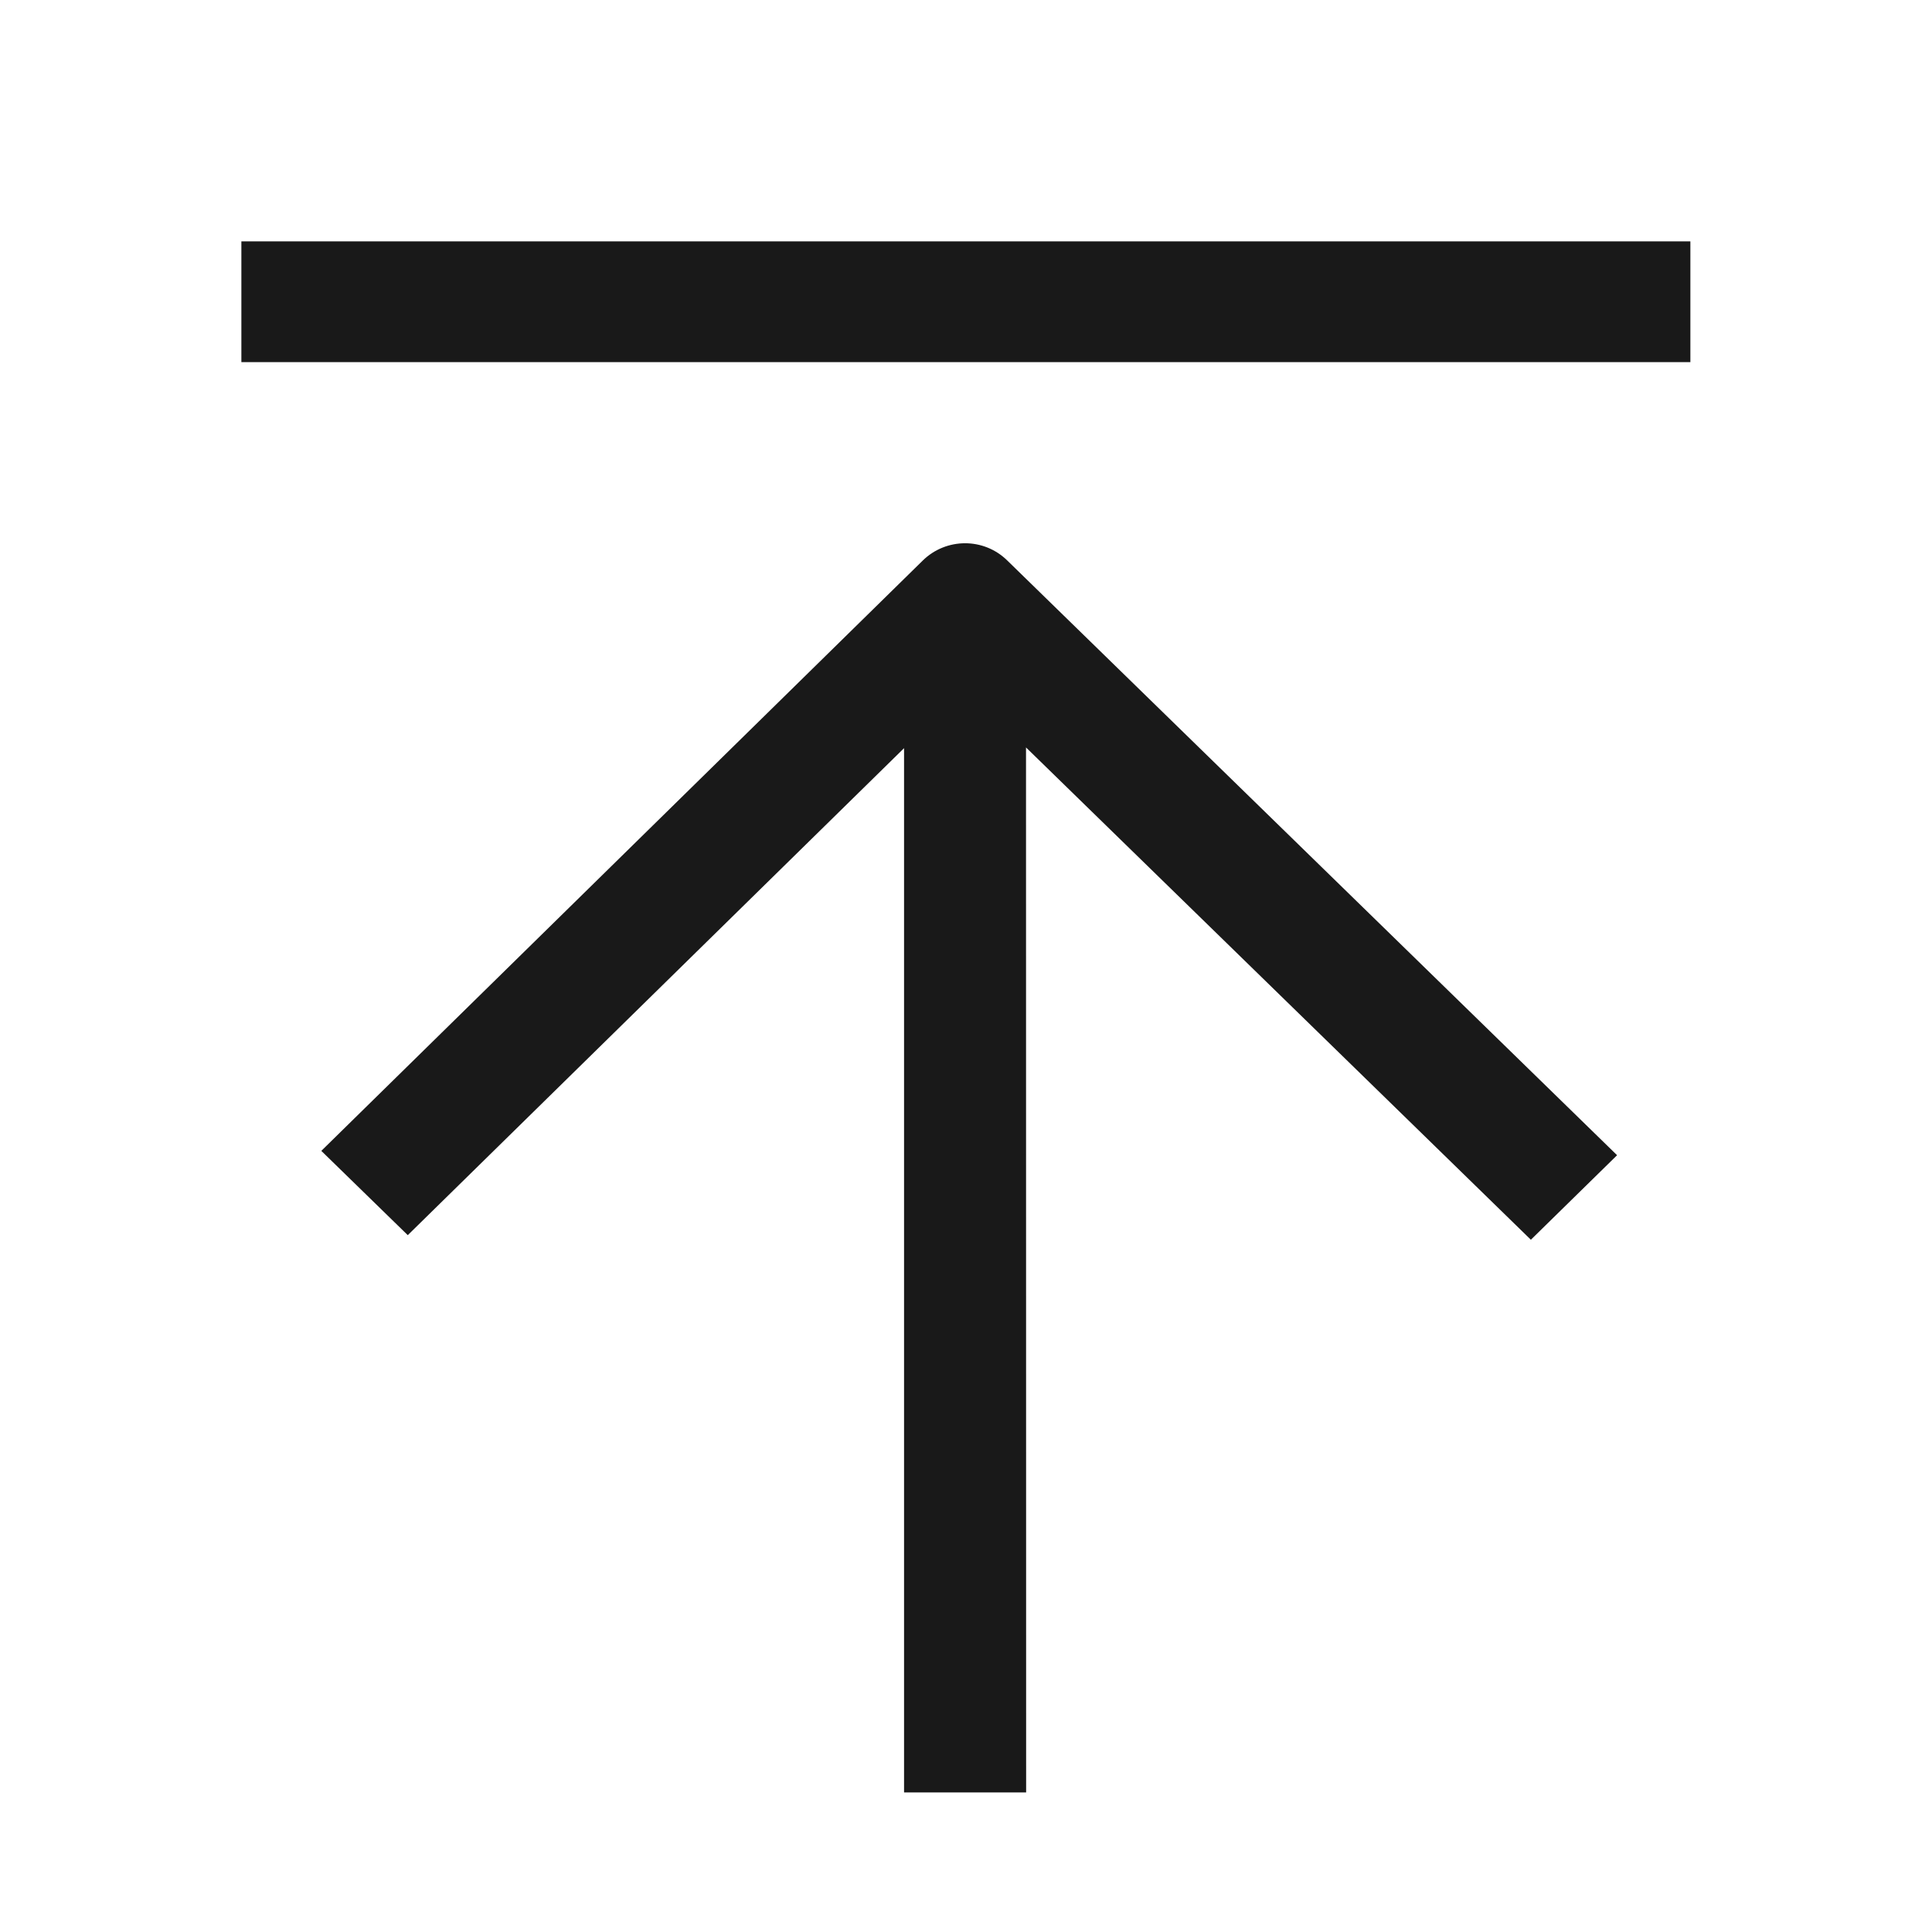 <svg width="16" height="16" viewBox="0 0 16 16" fill="none" xmlns="http://www.w3.org/2000/svg">
<path d="M1.999 2.999H13.999V1.999H1.999V2.999Z" fill="black" fill-opacity="0.9"/>
<path d="M3.377 10.229L7.487 6.196L7.487 14.844L8.498 14.844L8.497 6.19L12.678 10.267L13.392 9.567L8.341 4.641C8.147 4.451 7.836 4.452 7.642 4.642L2.661 9.531L3.377 10.229Z" fill="black" fill-opacity="0.9"/>
</svg>
